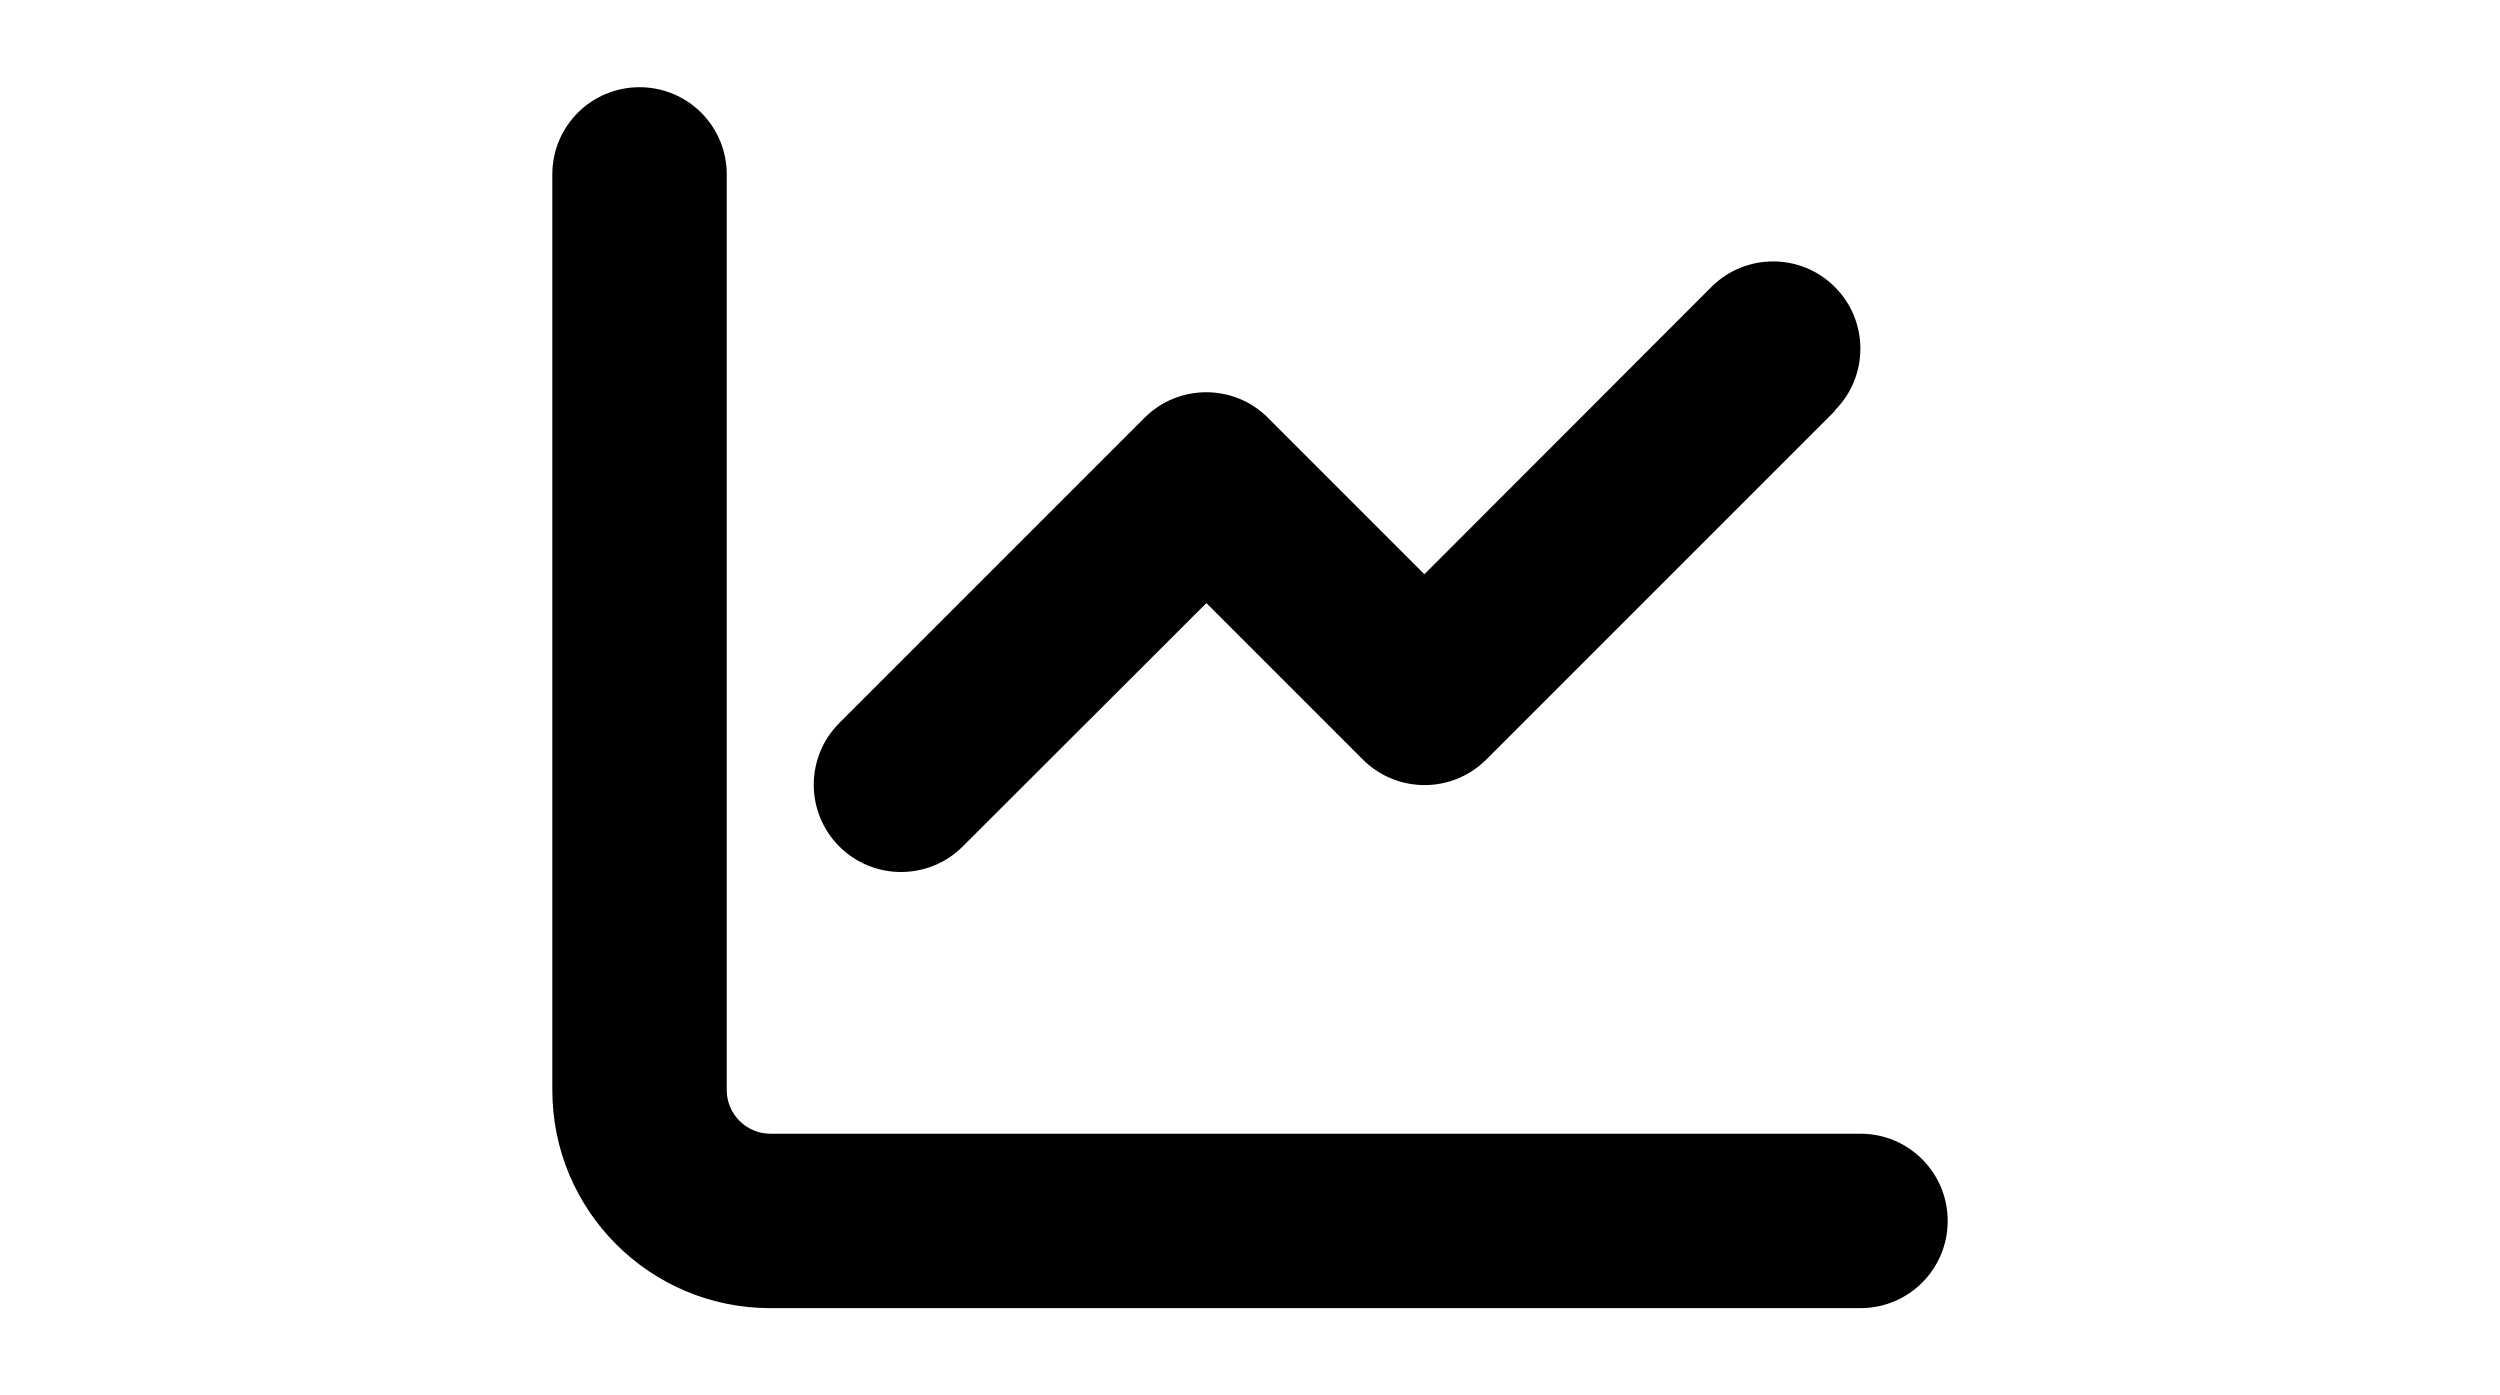 <svg width="43" height="24" viewBox="0 0 43 24" fill="none" xmlns="http://www.w3.org/2000/svg">
    <g clip-path="url(#clip0_1_257)">
        <path d="M12.5 3C12.5 2.17 11.83 1.5 11 1.5C10.17 1.5 9.5 2.17 9.5 3V18.75C9.5 20.822 11.178 22.5 13.25 22.5H32C32.83 22.5 33.5 21.83 33.5 21C33.5 20.17 32.83 19.5 32 19.5H13.25C12.838 19.5 12.5 19.163 12.5 18.75V3ZM31.559 7.059C32.145 6.473 32.145 5.522 31.559 4.936C30.973 4.35 30.022 4.35 29.436 4.936L24.5 9.877L21.809 7.186C21.223 6.6 20.272 6.6 19.686 7.186L14.436 12.436C13.85 13.022 13.85 13.973 14.436 14.559C15.022 15.145 15.973 15.145 16.559 14.559L20.75 10.373L23.441 13.064C24.027 13.65 24.978 13.65 25.564 13.064L31.564 7.064L31.559 7.059Z"
              fill="black"/>
    </g>
    <defs>
        <clipPath id="clip0_1_257">
            <path d="M9.5 0H33.5V24H9.5V0Z" fill="white"/>
        </clipPath>
    </defs>
</svg>